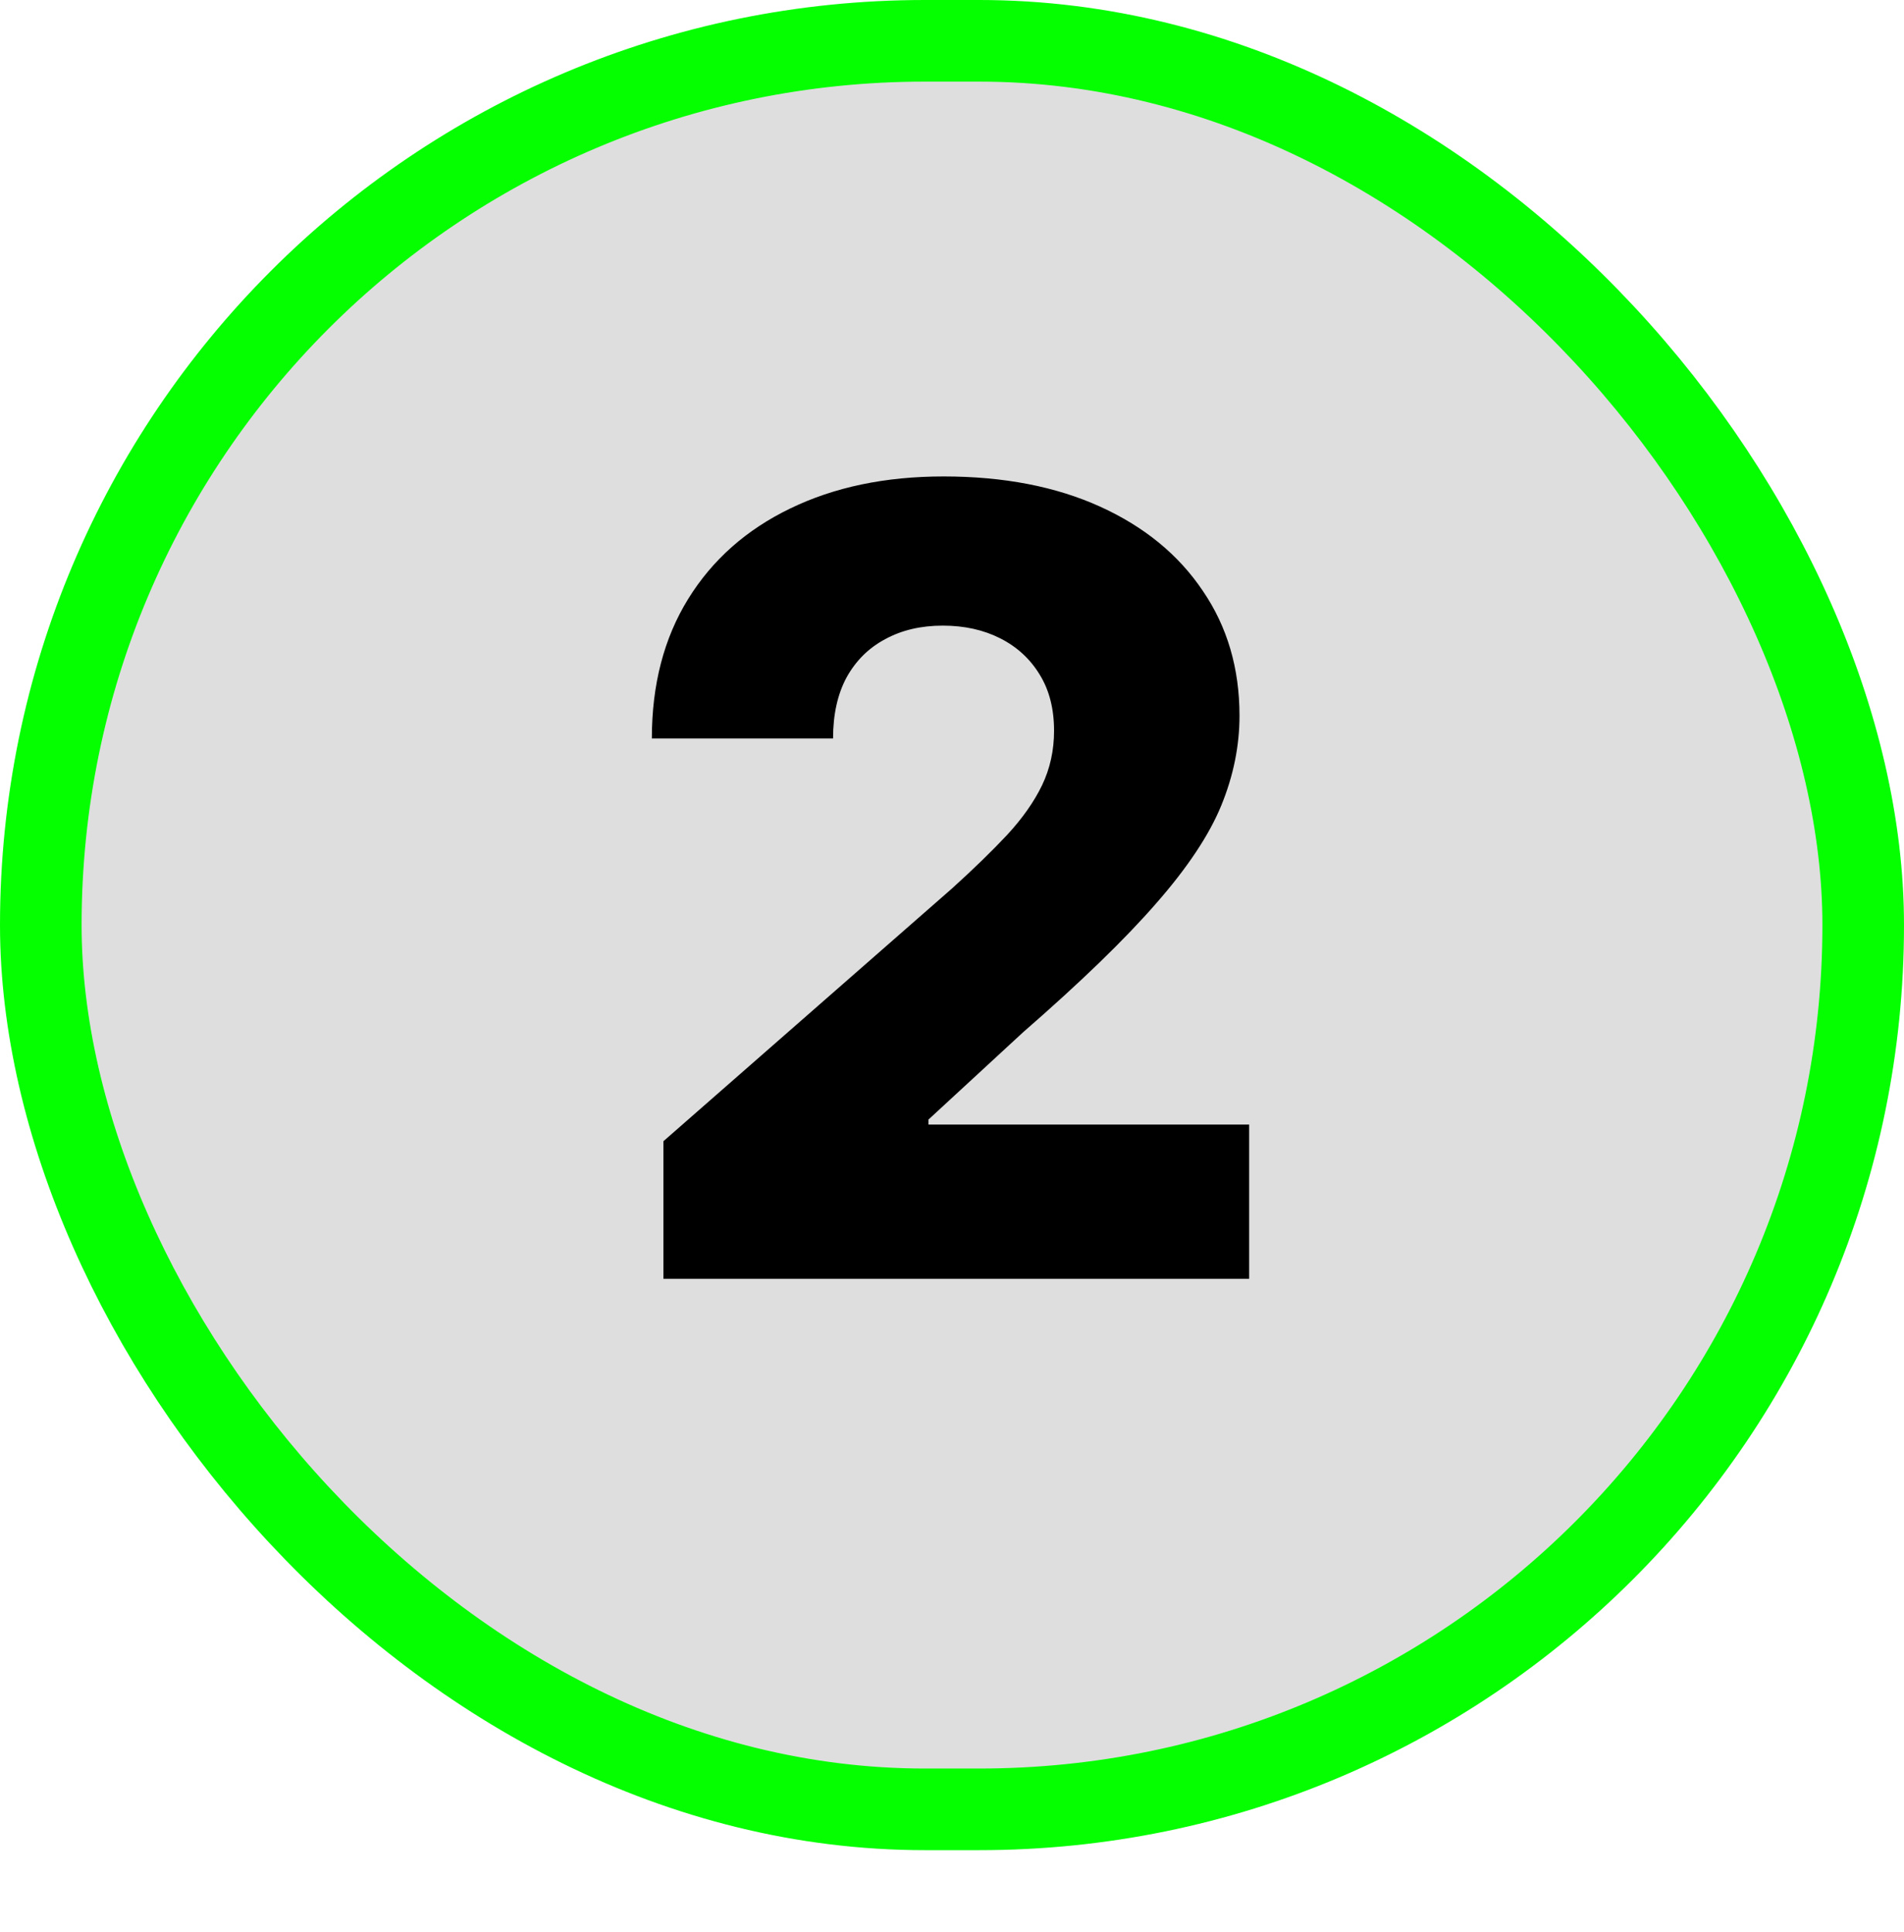 <svg width="70" height="71" viewBox="0 0 70 71" fill="none" xmlns="http://www.w3.org/2000/svg">
<rect x="1.5" y="1.5" width="67" height="65" rx="32.5" fill="#C4C4C4" fill-opacity="0.57" stroke="#05FF00" stroke-width="3"/>
<path d="M24.391 47V41.943L35.002 32.653C35.797 31.934 36.474 31.276 37.033 30.679C37.592 30.073 38.018 29.467 38.311 28.861C38.605 28.245 38.752 27.578 38.752 26.858C38.752 26.053 38.577 25.366 38.226 24.798C37.876 24.221 37.393 23.776 36.777 23.463C36.162 23.151 35.456 22.994 34.661 22.994C33.856 22.994 33.15 23.16 32.544 23.491C31.938 23.813 31.465 24.282 31.124 24.898C30.793 25.513 30.627 26.261 30.627 27.142H23.965C23.965 25.163 24.41 23.454 25.3 22.014C26.19 20.575 27.44 19.467 29.05 18.69C30.669 17.904 32.549 17.511 34.689 17.511C36.896 17.511 38.813 17.881 40.442 18.619C42.071 19.358 43.33 20.39 44.221 21.716C45.12 23.032 45.57 24.562 45.57 26.304C45.57 27.412 45.347 28.51 44.902 29.599C44.457 30.688 43.657 31.891 42.502 33.207C41.356 34.524 39.727 36.1 37.615 37.938L34.135 41.148V41.332H45.925V47H24.391Z" fill="black"/>
</svg>
